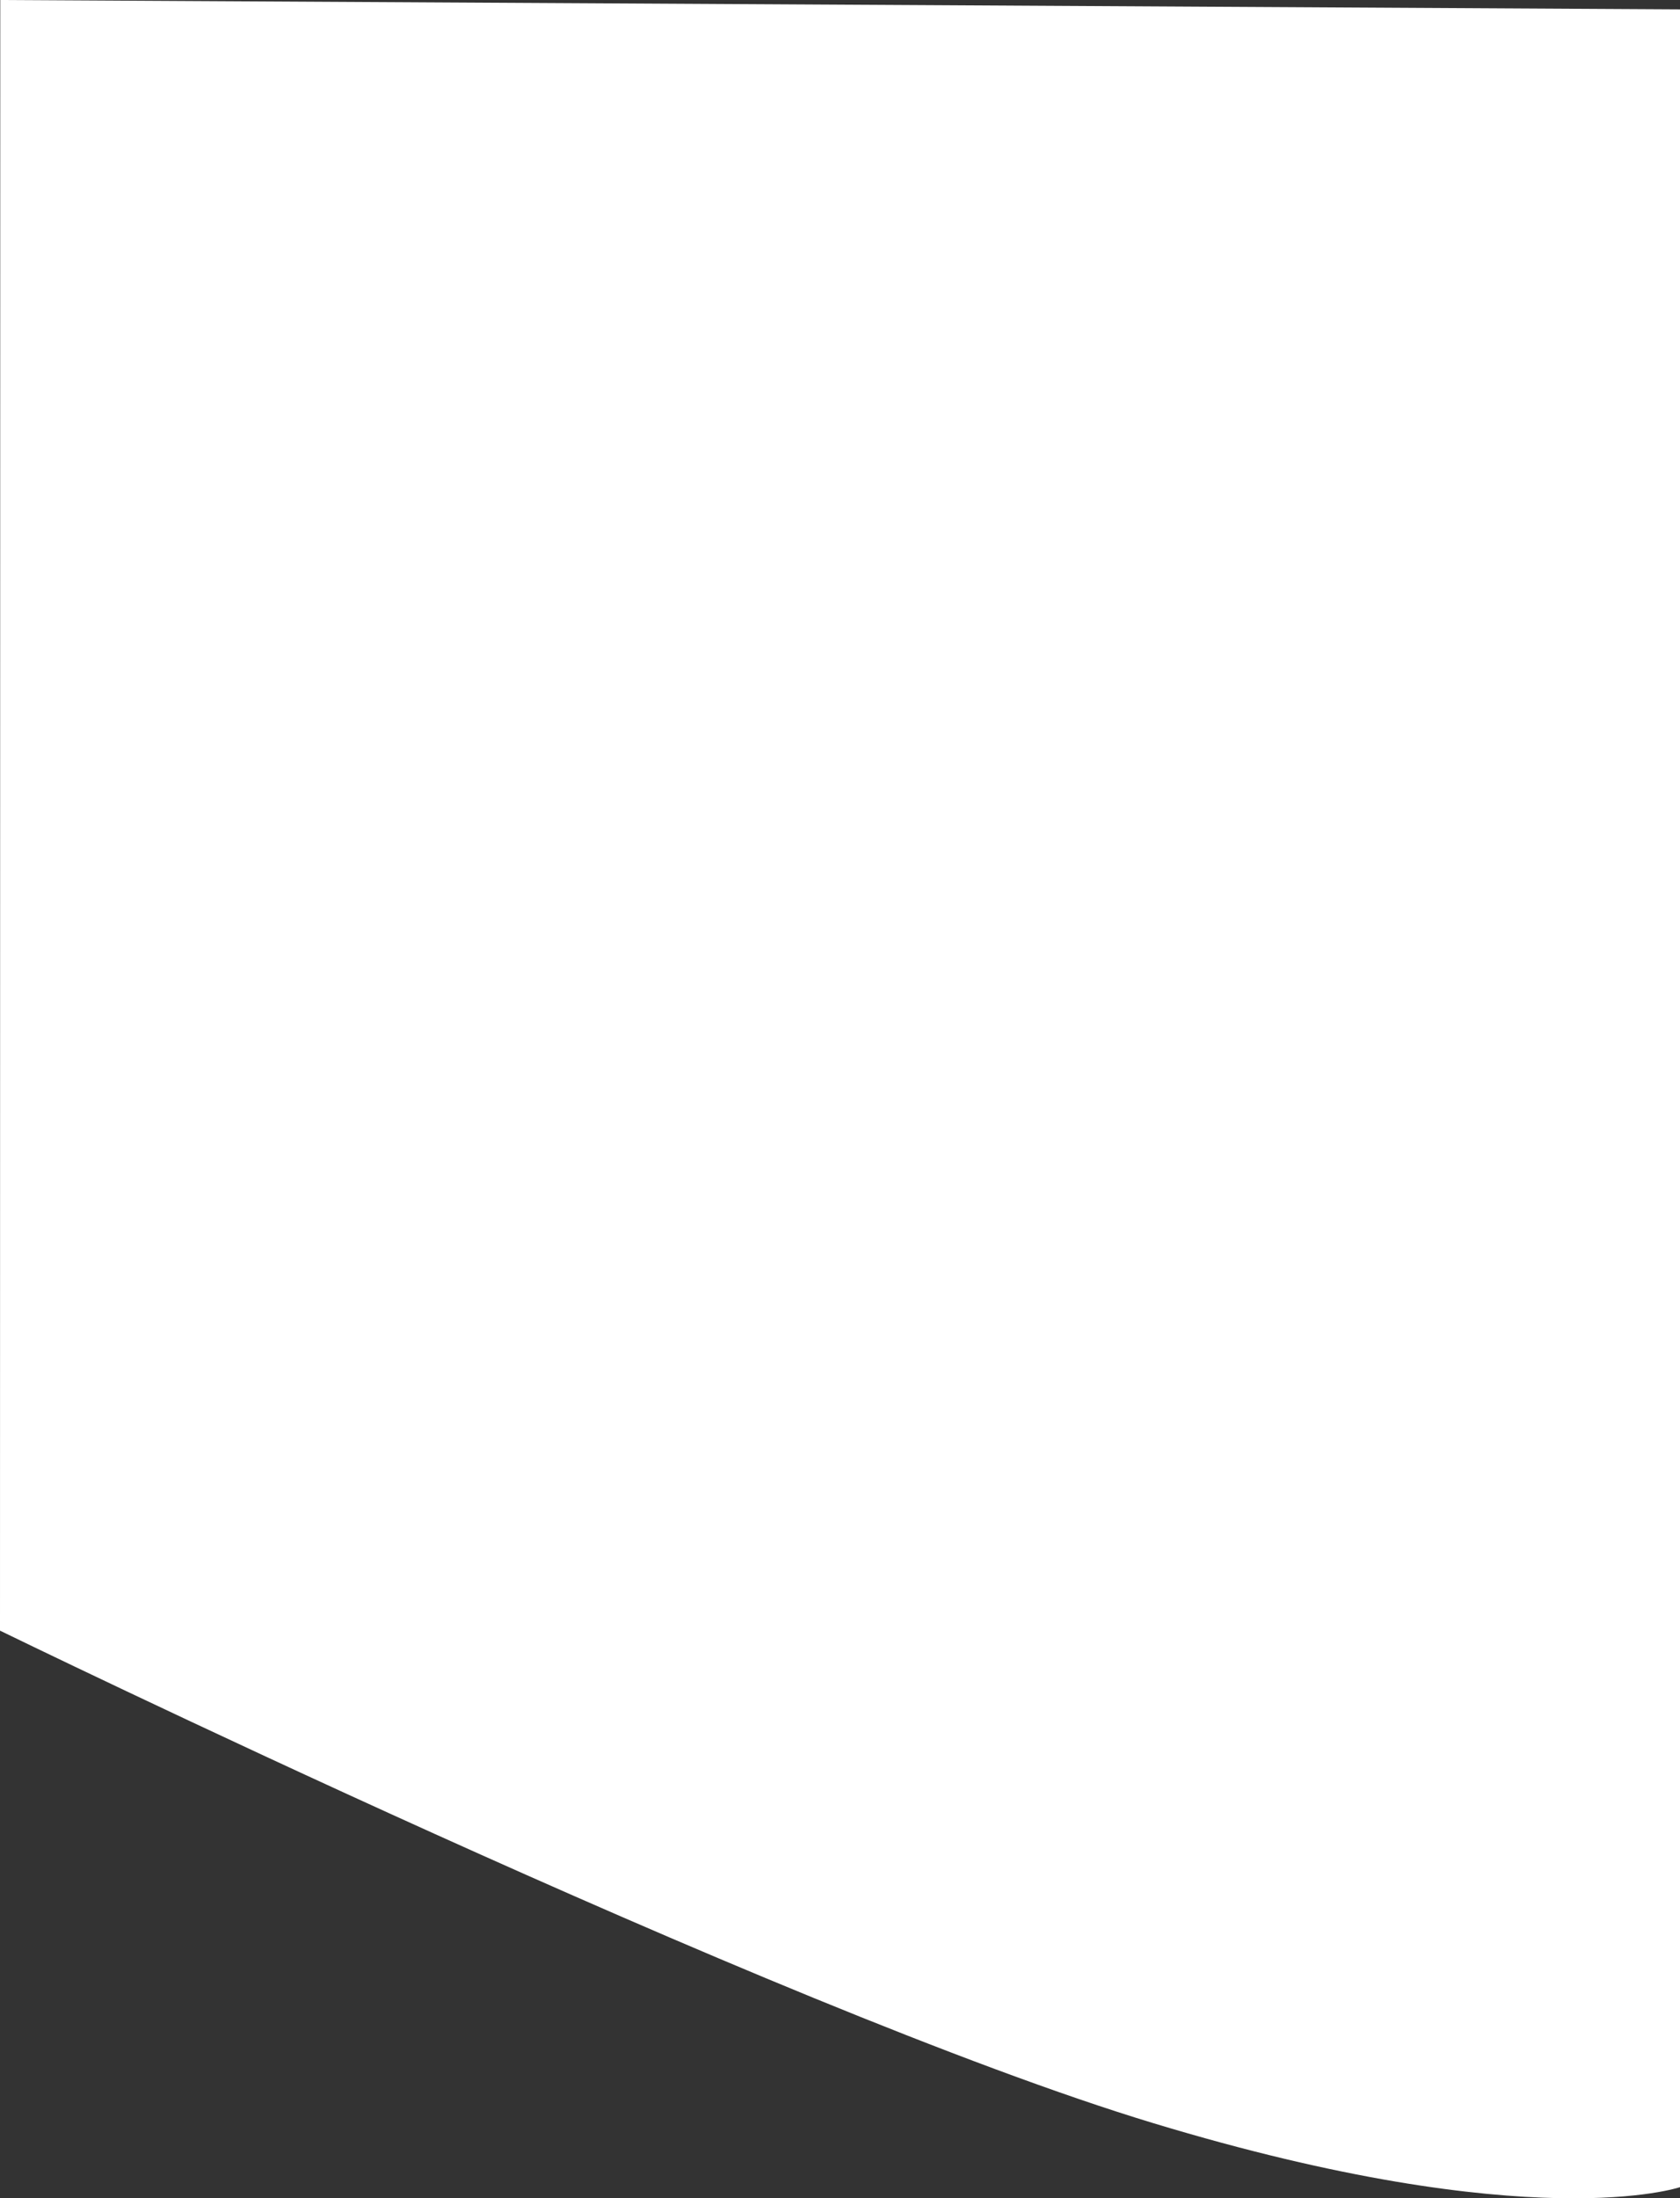 <svg xmlns="http://www.w3.org/2000/svg" viewBox="0 0 1077.63 1409.31"><rect x="0" y="0" width="1077.63" height="1409.31" fill="#333333" stroke="none"/><defs><style>.cls-1{fill:#fff;}</style></defs><g id="Capa_2" data-name="Capa 2"><g id="Capa_1-2" data-name="Capa 1"><path id="Path_174-2" data-name="Path 174-2" class="cls-1" d="M1077.63,1402.15s-94.92,32.51-337.79-41S0,1045.38,0,1045.38L.17,0,1077.63,6Z"/></g></g></svg>